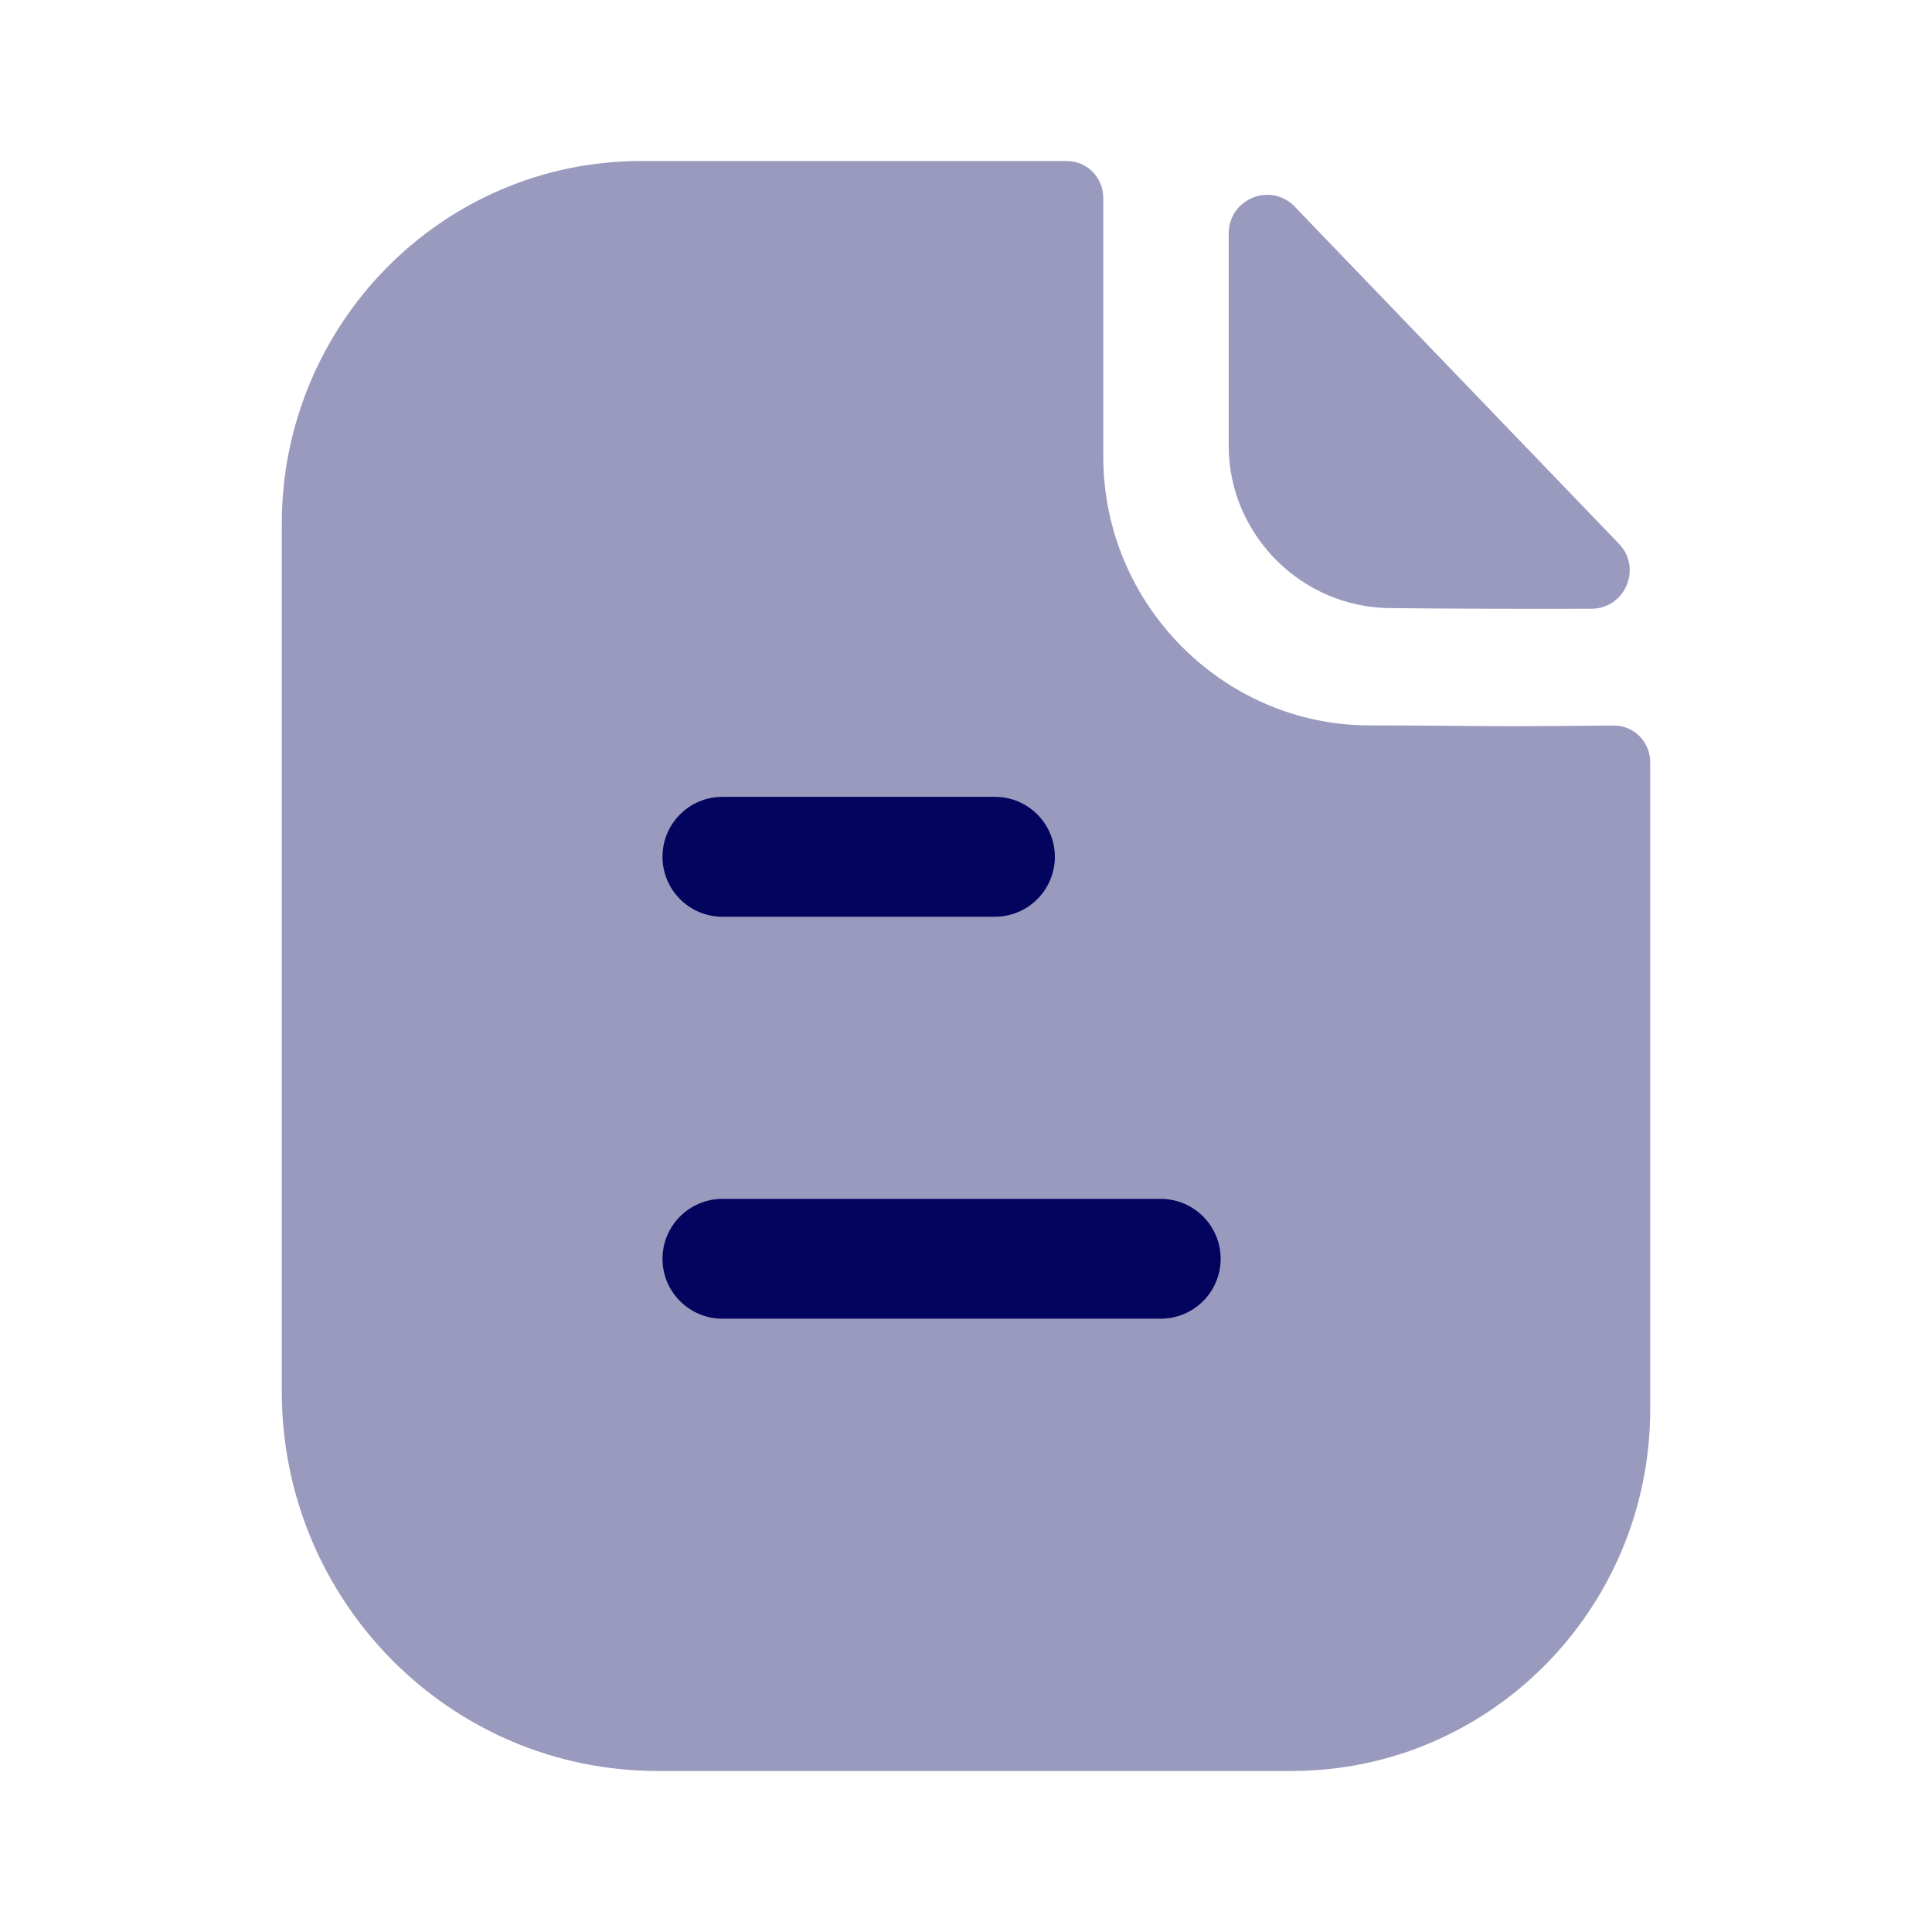 <svg width="32" height="32" viewBox="0 0 32 32" fill="none" xmlns="http://www.w3.org/2000/svg">
<path opacity="0.4" d="M25.078 12.028C24.477 12.028 23.679 12.015 22.686 12.015C20.265 12.015 18.274 10.011 18.274 7.567V3.279C18.274 2.941 18.005 2.667 17.671 2.667H10.618C7.327 2.667 4.667 5.368 4.667 8.679V23.045C4.667 26.519 7.454 29.333 10.893 29.333H21.395C24.674 29.333 27.333 26.649 27.333 23.336V12.628C27.333 12.289 27.065 12.016 26.73 12.017C26.166 12.021 25.49 12.028 25.078 12.028Z" fill="#03045E"/>
<path opacity="0.4" d="M21.445 3.423C21.047 3.008 20.351 3.294 20.351 3.868V7.384C20.351 8.859 21.566 10.072 23.04 10.072C23.97 10.083 25.26 10.086 26.356 10.083C26.918 10.082 27.203 9.411 26.814 9.006C25.407 7.543 22.888 4.922 21.445 3.423Z" fill="#03045E"/>
<path fill-rule="evenodd" clip-rule="evenodd" d="M11.965 15.184H16.479C17.027 15.184 17.472 14.739 17.472 14.191C17.472 13.643 17.027 13.198 16.479 13.198H11.965C11.417 13.198 10.973 13.643 10.973 14.191C10.973 14.739 11.417 15.184 11.965 15.184ZM11.966 21.842H19.224C19.772 21.842 20.218 21.398 20.218 20.85C20.218 20.302 19.772 19.857 19.224 19.857H11.966C11.418 19.857 10.973 20.302 10.973 20.85C10.973 21.398 11.418 21.842 11.966 21.842Z" fill="#03045E"/>
</svg>
